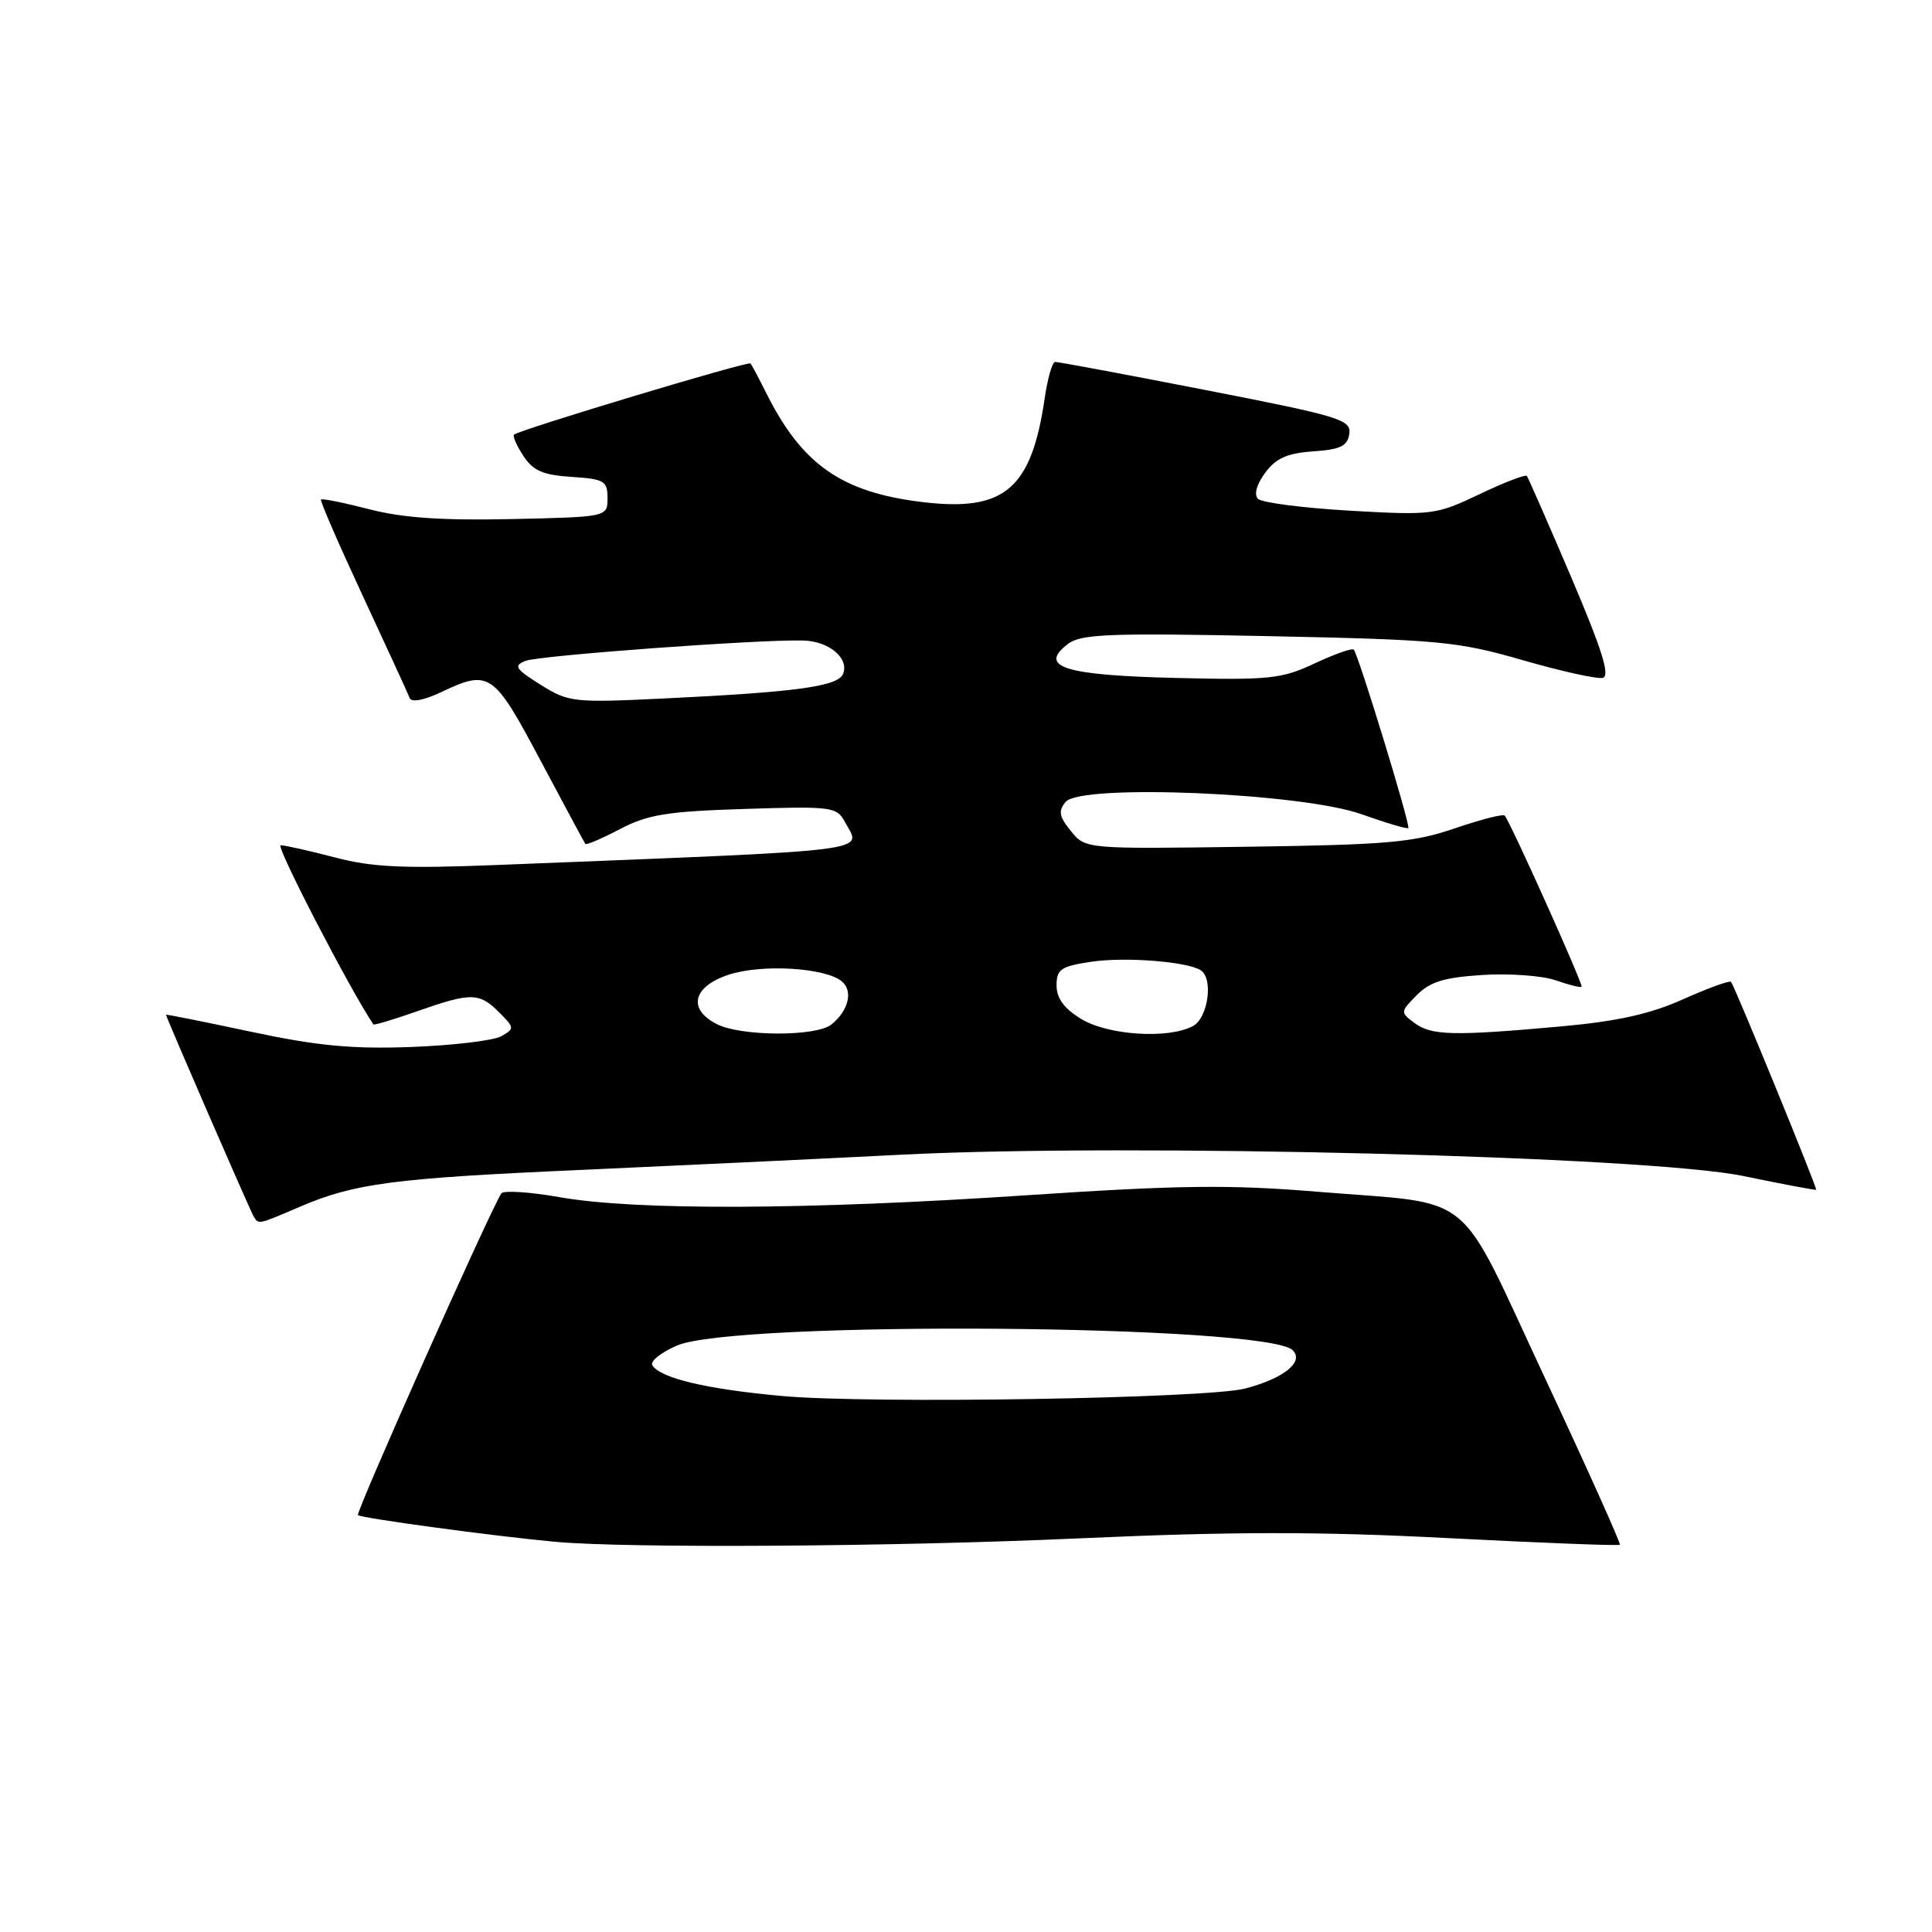 <?xml version="1.0" encoding="UTF-8" standalone="no"?>
<!DOCTYPE svg PUBLIC "-//W3C//DTD SVG 1.1//EN" "http://www.w3.org/Graphics/SVG/1.1/DTD/svg11.dtd" >
<svg xmlns="http://www.w3.org/2000/svg" xmlns:xlink="http://www.w3.org/1999/xlink" version="1.1" viewBox="0 0 256 256">
 <g >
 <path fill="currentColor"
d=" M 143.00 203.84 C 163.31 202.93 174.74 202.92 191.93 203.81 C 204.27 204.45 214.49 204.84 214.64 204.69 C 214.79 204.54 210.31 194.56 204.68 182.52 C 192.81 157.15 195.90 159.67 174.56 157.91 C 162.93 156.95 156.26 157.03 136.00 158.38 C 106.98 160.32 84.29 160.41 74.20 158.64 C 70.18 157.93 66.68 157.71 66.42 158.14 C 64.70 160.92 47.10 200.43 47.43 200.76 C 47.83 201.16 65.47 203.55 73.50 204.29 C 83.05 205.18 118.57 204.95 143.00 203.84 Z  M 39.67 159.93 C 46.96 156.80 52.03 156.13 76.79 155.03 C 89.28 154.47 108.50 153.56 119.50 153.00 C 149.67 151.47 218.35 153.21 231.00 155.83 C 236.22 156.91 240.57 157.73 240.65 157.65 C 240.83 157.48 229.86 130.69 229.37 130.10 C 229.19 129.89 226.35 130.92 223.06 132.39 C 218.68 134.36 214.33 135.33 206.79 136.01 C 192.58 137.29 189.68 137.22 187.44 135.56 C 185.53 134.14 185.54 134.08 187.73 131.86 C 189.47 130.09 191.38 129.51 196.43 129.19 C 200.00 128.96 204.35 129.28 206.12 129.89 C 207.88 130.51 209.43 130.89 209.57 130.75 C 209.82 130.49 200.09 108.83 199.38 108.07 C 199.15 107.83 196.17 108.60 192.74 109.77 C 187.28 111.64 183.83 111.94 165.16 112.20 C 143.83 112.50 143.83 112.50 141.90 110.12 C 140.33 108.19 140.20 107.46 141.21 106.25 C 143.22 103.83 172.49 105.06 180.41 107.89 C 183.67 109.05 186.46 109.88 186.61 109.72 C 186.93 109.40 180.00 86.75 179.38 86.08 C 179.17 85.85 176.83 86.67 174.19 87.91 C 169.80 89.97 168.20 90.13 155.74 89.83 C 141.00 89.47 137.53 88.38 141.50 85.33 C 143.22 84.01 146.97 83.86 168.00 84.29 C 190.75 84.76 193.16 84.99 201.75 87.47 C 206.84 88.94 211.62 90.00 212.37 89.82 C 213.38 89.58 212.28 86.08 208.20 76.50 C 205.15 69.35 202.50 63.31 202.32 63.07 C 202.13 62.84 199.31 63.92 196.05 65.48 C 190.28 68.23 189.80 68.29 178.87 67.67 C 172.69 67.31 167.21 66.61 166.70 66.10 C 166.13 65.53 166.50 64.20 167.64 62.65 C 169.06 60.72 170.56 60.05 174.00 59.81 C 177.63 59.56 178.56 59.11 178.79 57.48 C 179.06 55.61 177.57 55.16 159.79 51.69 C 149.18 49.62 140.19 47.94 139.81 47.96 C 139.43 47.98 138.81 50.14 138.43 52.75 C 136.67 64.83 133.10 67.85 122.17 66.52 C 111.48 65.22 106.25 61.55 101.49 52.00 C 100.53 50.08 99.61 48.35 99.45 48.16 C 99.15 47.81 68.85 56.94 68.11 57.59 C 67.90 57.78 68.46 59.05 69.35 60.41 C 70.64 62.38 71.96 62.95 75.74 63.19 C 80.07 63.47 80.50 63.73 80.50 66.00 C 80.50 68.50 80.50 68.50 67.76 68.78 C 58.59 68.98 53.30 68.62 48.90 67.47 C 45.53 66.60 42.67 66.03 42.53 66.19 C 42.39 66.36 44.89 72.12 48.09 79.00 C 51.29 85.88 54.08 91.95 54.29 92.50 C 54.52 93.10 56.17 92.79 58.37 91.75 C 64.87 88.67 65.37 89.02 71.61 100.75 C 74.75 106.66 77.43 111.64 77.56 111.82 C 77.70 112.00 79.76 111.11 82.15 109.86 C 85.82 107.93 88.41 107.51 98.66 107.19 C 110.23 106.82 110.88 106.90 111.96 108.92 C 114.12 112.95 117.21 112.57 66.00 114.61 C 53.46 115.11 49.33 114.92 44.36 113.61 C 40.98 112.73 37.75 112.00 37.19 112.00 C 36.46 112.00 46.44 131.27 49.48 135.74 C 49.57 135.87 52.19 135.08 55.30 133.99 C 62.41 131.49 63.50 131.50 66.13 134.13 C 68.19 136.19 68.20 136.31 66.41 137.31 C 65.39 137.88 60.04 138.52 54.53 138.73 C 46.67 139.02 42.07 138.59 33.25 136.71 C 27.06 135.39 22.00 134.38 22.00 134.46 C 22.00 134.79 33.14 160.41 33.61 161.18 C 34.28 162.27 34.13 162.30 39.67 159.93 Z  M 103.66 184.98 C 93.68 184.08 87.50 182.62 86.44 180.91 C 86.12 180.38 87.58 179.21 89.68 178.30 C 97.37 174.95 167.92 175.49 171.30 178.92 C 172.82 180.46 170.13 182.63 165.03 183.98 C 160.01 185.31 115.40 186.04 103.66 184.98 Z  M 95.00 135.71 C 91.09 133.73 91.78 130.75 96.50 129.17 C 100.86 127.71 109.33 128.20 111.55 130.04 C 113.07 131.31 112.44 133.92 110.17 135.75 C 108.16 137.37 98.23 137.34 95.00 135.71 Z  M 143.25 135.01 C 141.00 133.64 140.00 132.27 140.00 130.58 C 140.00 128.43 140.57 128.04 144.58 127.44 C 149.02 126.77 157.22 127.40 159.08 128.55 C 160.81 129.62 160.09 134.88 158.07 135.96 C 154.82 137.70 146.82 137.19 143.25 135.01 Z  M 71.63 90.73 C 68.28 88.63 68.01 88.21 69.63 87.57 C 71.46 86.85 100.63 84.71 106.44 84.87 C 109.84 84.96 112.52 87.20 111.72 89.27 C 111.08 90.95 105.65 91.70 88.00 92.55 C 75.98 93.13 75.35 93.06 71.63 90.73 Z "/>
</g>
</svg>